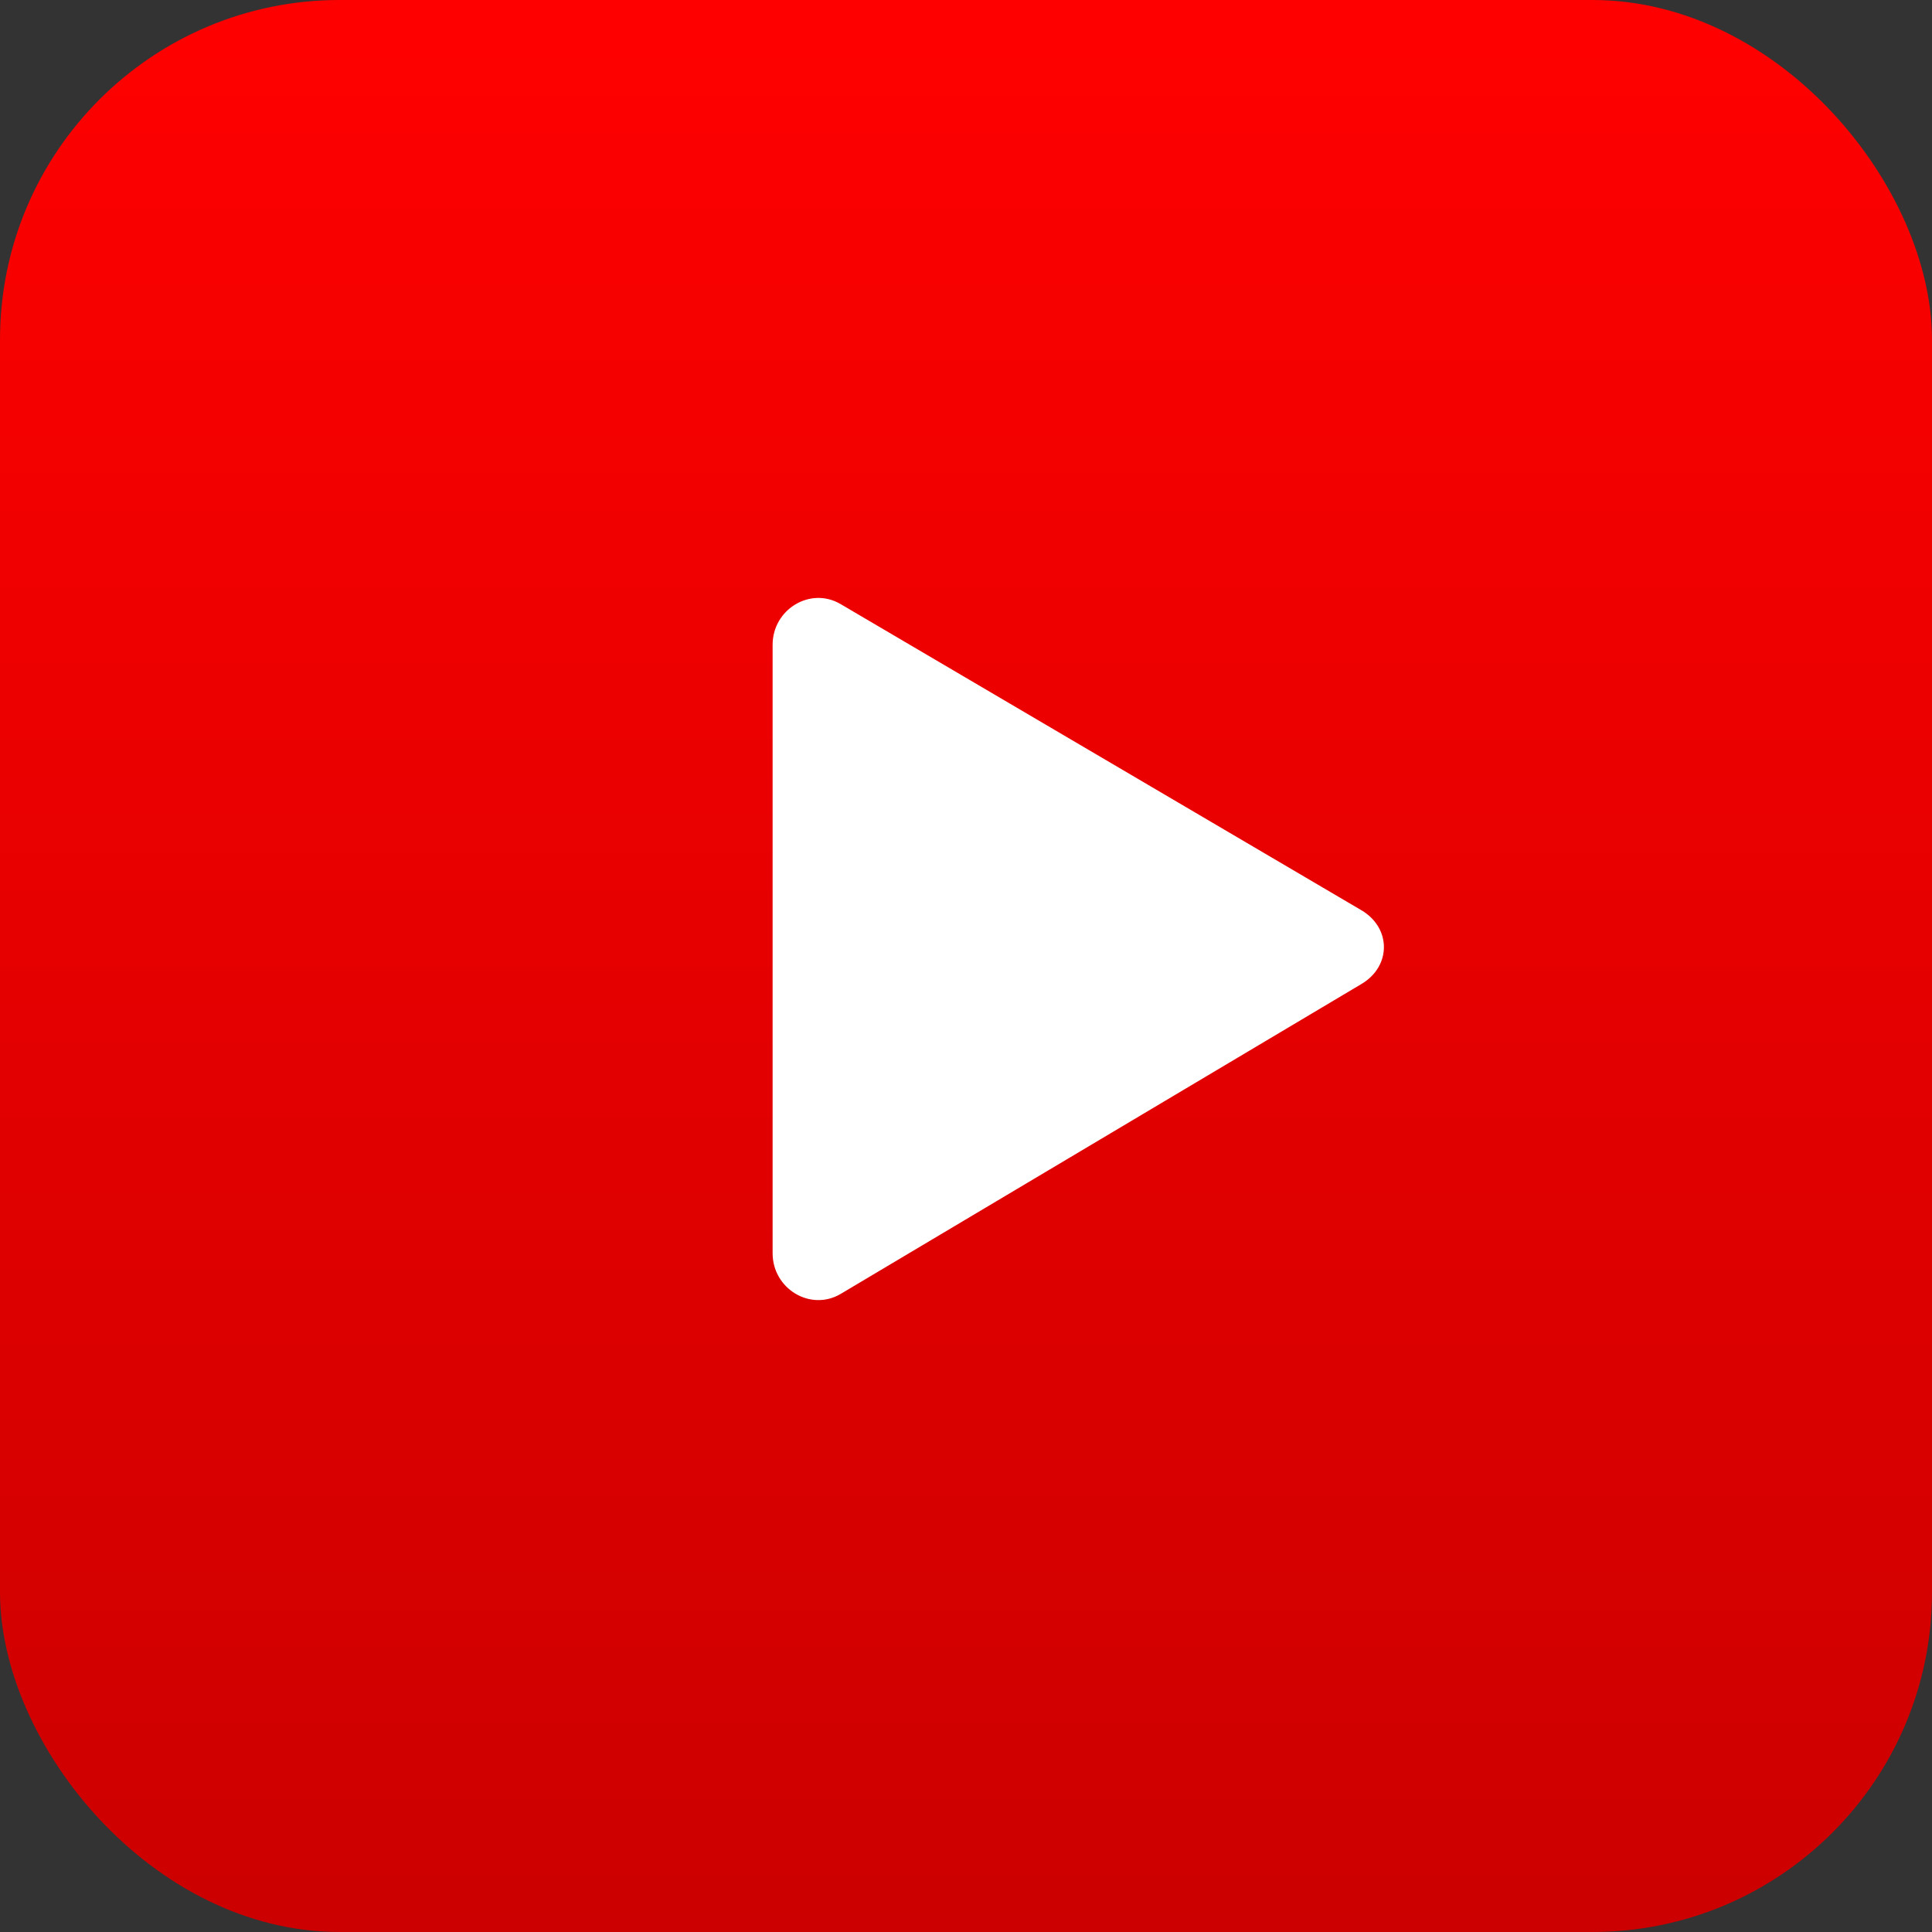 <svg width="512" height="512" viewBox="0 0 512 512" fill="none" xmlns="http://www.w3.org/2000/svg">
<rect x="0" y="0" width="512" height="512" fill="#333333" stroke="none"/>
<rect width="512" height="512" rx="90" fill="url(#paint0_linear_1_2)"/>
<path d="M360.75 241.204C368.75 245.899 368.75 256.101 360.75 260.796L222.75 342.921C214.75 347.616 204.75 341.515 204.75 332.125V170.875C204.75 161.485 214.75 155.384 222.75 160.079L360.75 241.204Z" fill="white"/>
<defs>
<linearGradient id="paint0_linear_1_2" x1="256" y1="0" x2="256" y2="512" gradientUnits="userSpaceOnUse">
<stop stop-color="#FF0000"/>
<stop offset="1" stop-color="#CC0000"/>
</linearGradient>
</defs>
</svg>
